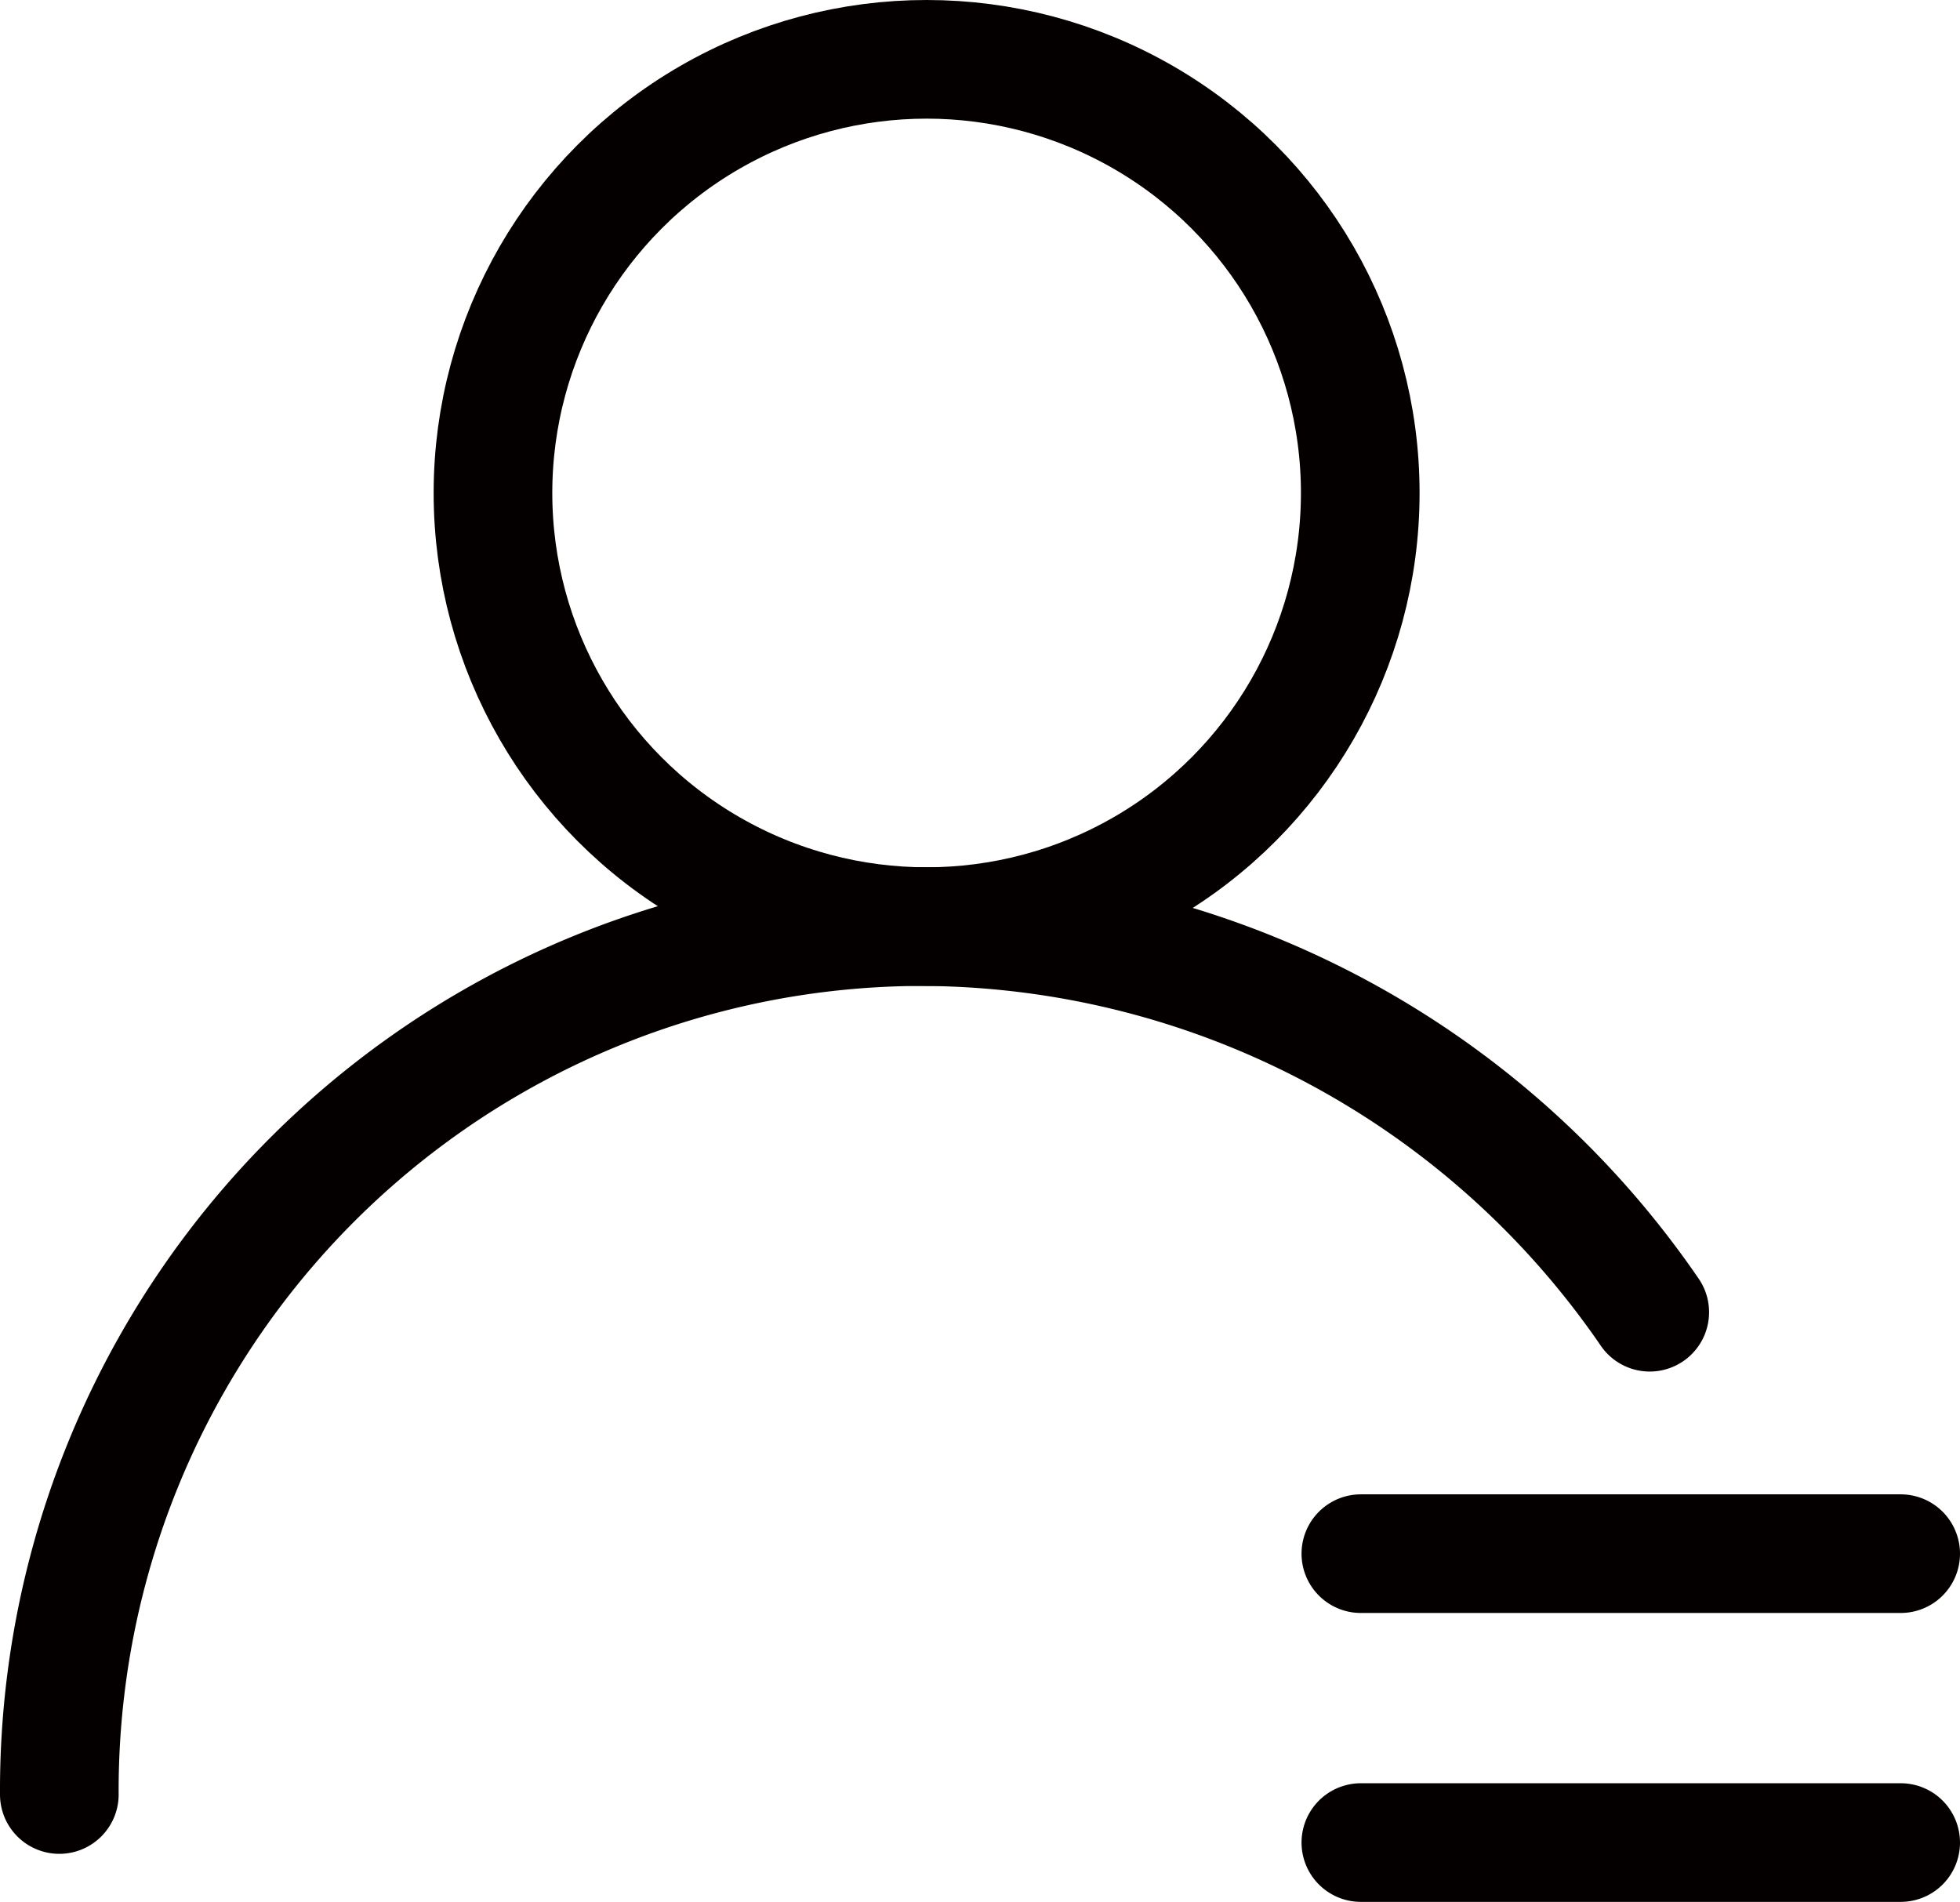<svg id="图层_1" data-name="图层 1" xmlns="http://www.w3.org/2000/svg" viewBox="0 0 33.04 32.06"><defs><style>.cls-1{fill:none;stroke:#040000;stroke-linecap:round;stroke-linejoin:round;stroke-width:2px;}</style></defs><circle class="cls-1" cx="15.62" cy="8.31" r="7.31"/><path class="cls-1" d="M1,30.25A14.56,14.56,0,0,1,15.62,15.62a14.94,14.94,0,0,1,12.19,6.5"/><line class="cls-1" x1="22.94" y1="26.19" x2="32.04" y2="26.19"/><line class="cls-1" x1="22.94" y1="31.06" x2="32.04" y2="31.06"/></svg>